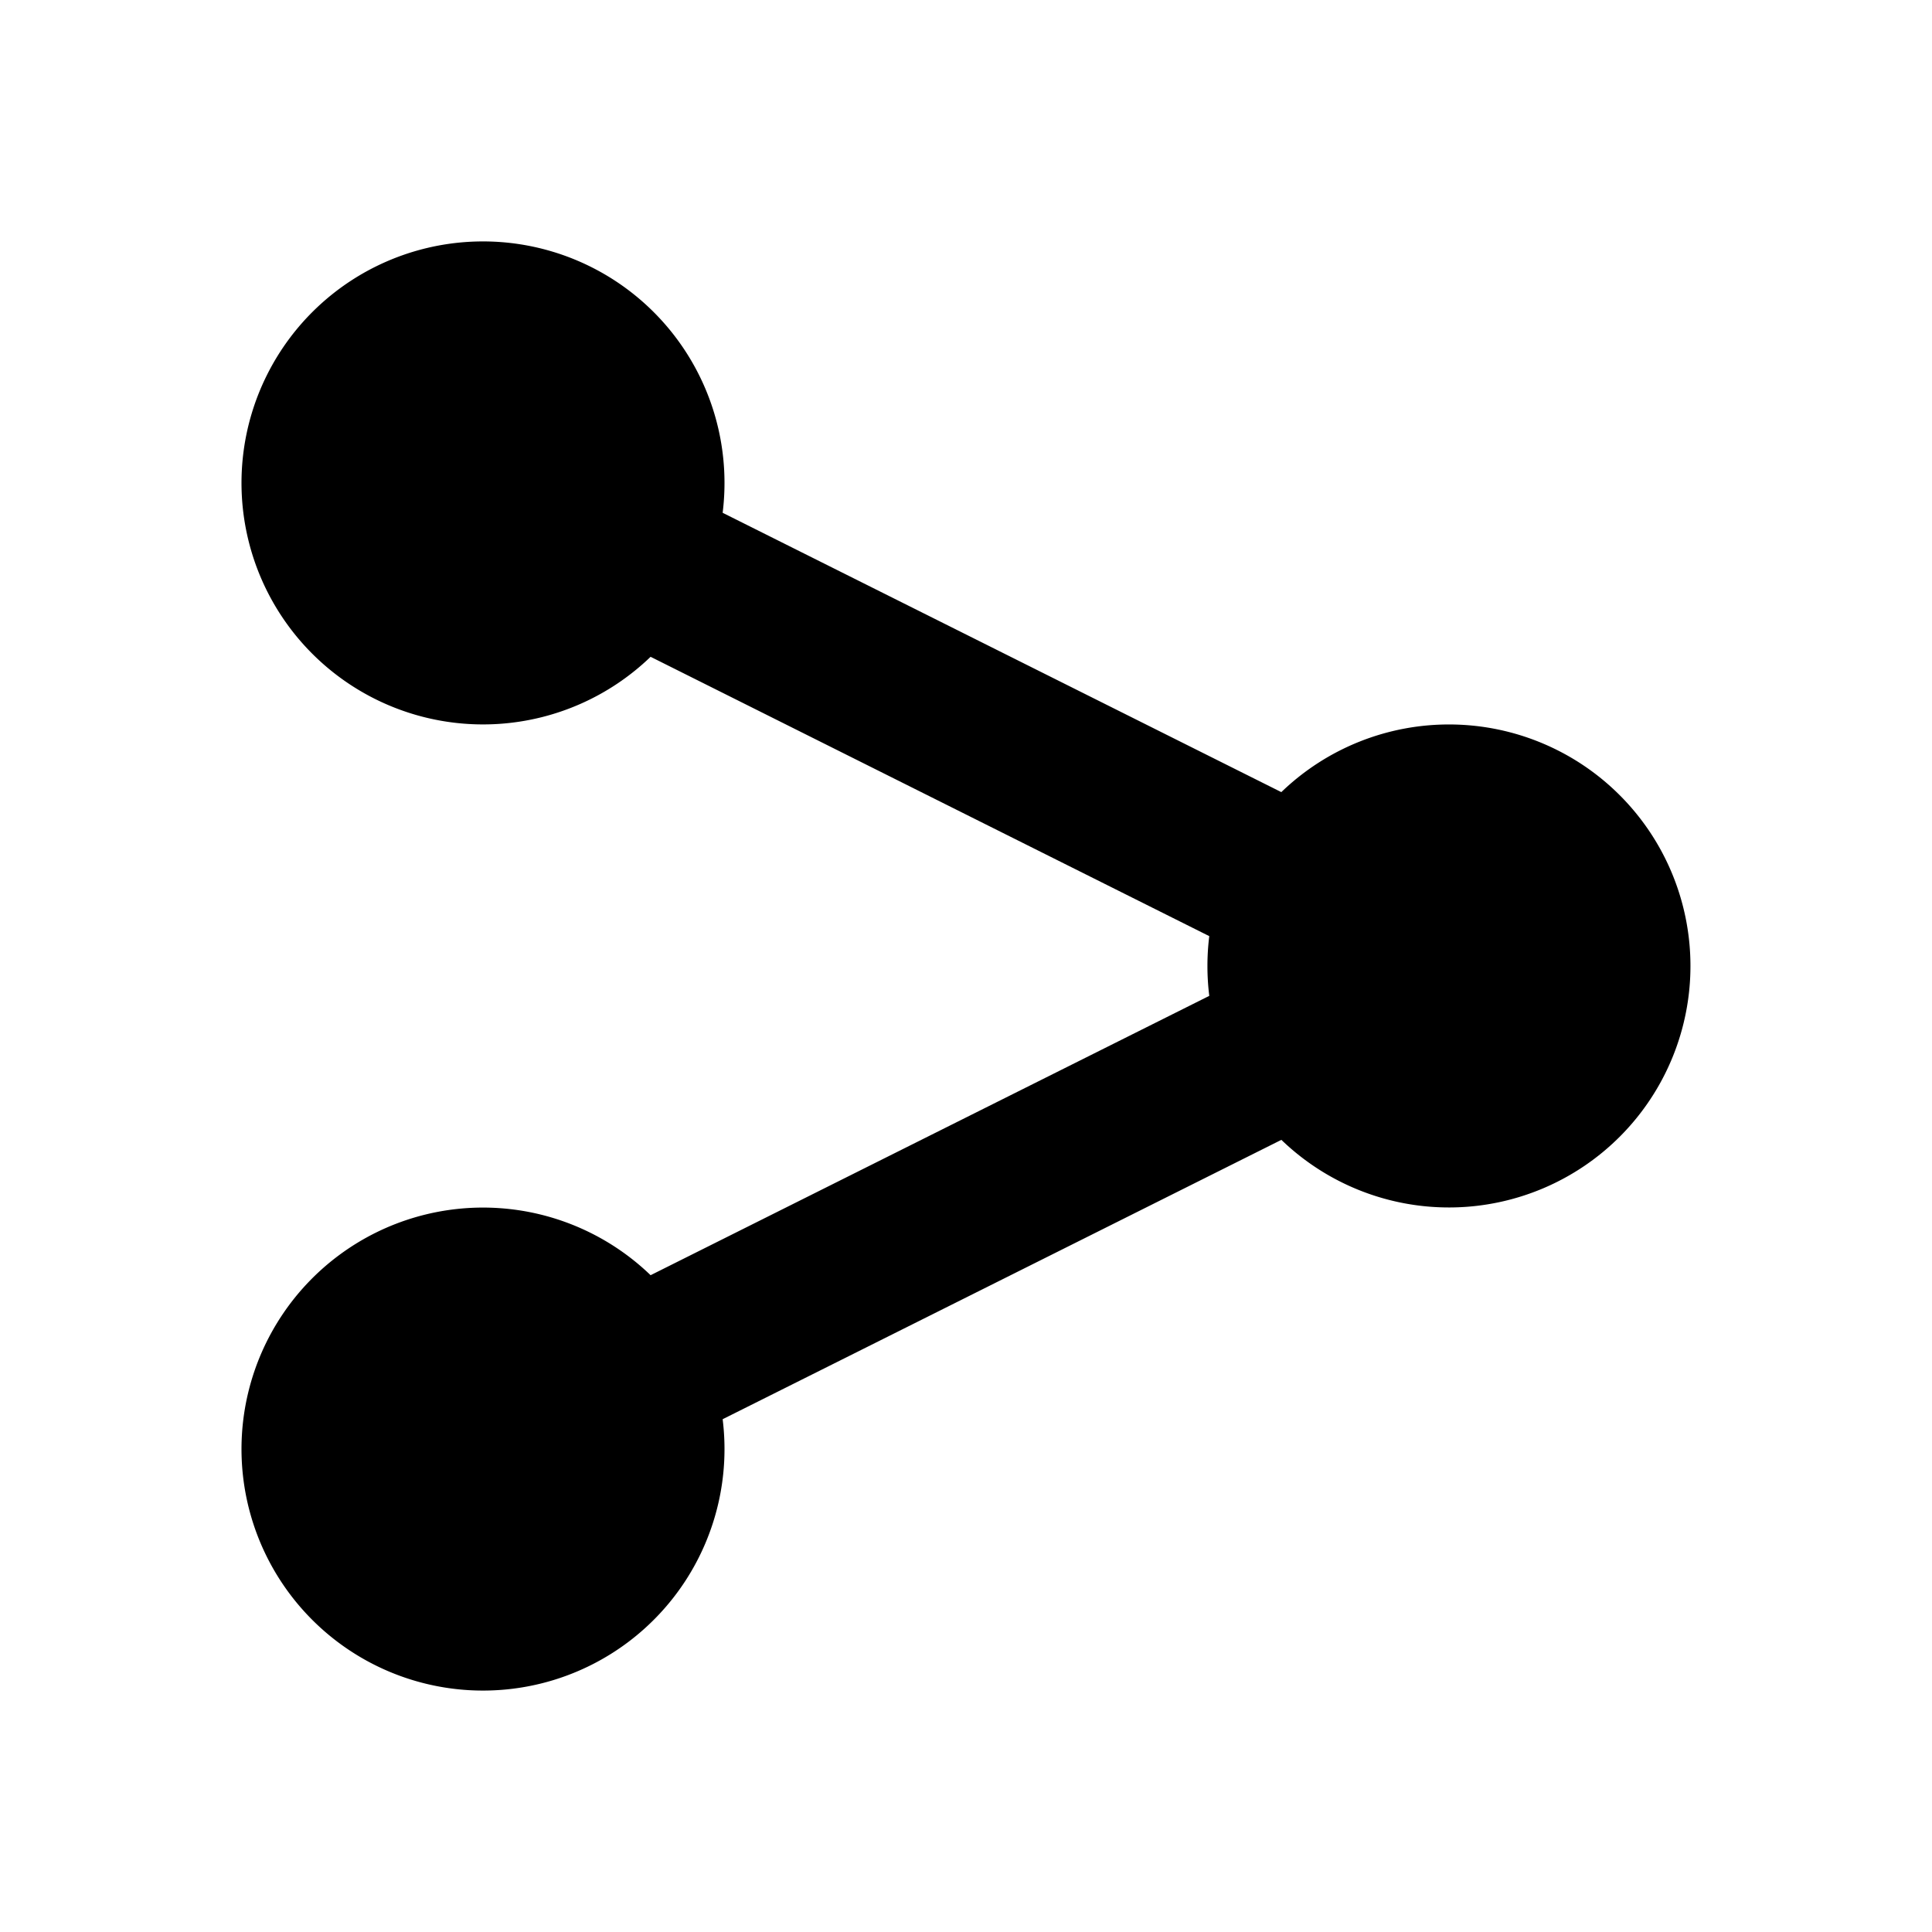 <svg xmlns="http://www.w3.org/2000/svg" viewBox="0 0 24 24"><symbol xmlns="http://www.w3.org/2000/svg" id="vCkTT8S-R2IodtglSfF8z" viewBox="0 0 24 24"><path d="M15.917 14.16l-6.94 3.47a3 3 0 11-.895-1.789l6.94-3.47a3.021 3.021 0 010-.742l-6.94-3.47a3 3 0 11.895-1.789l6.94 3.47a3 3 0 110 4.319z"></path></symbol><use href="#vCkTT8S-R2IodtglSfF8z"></use></svg>